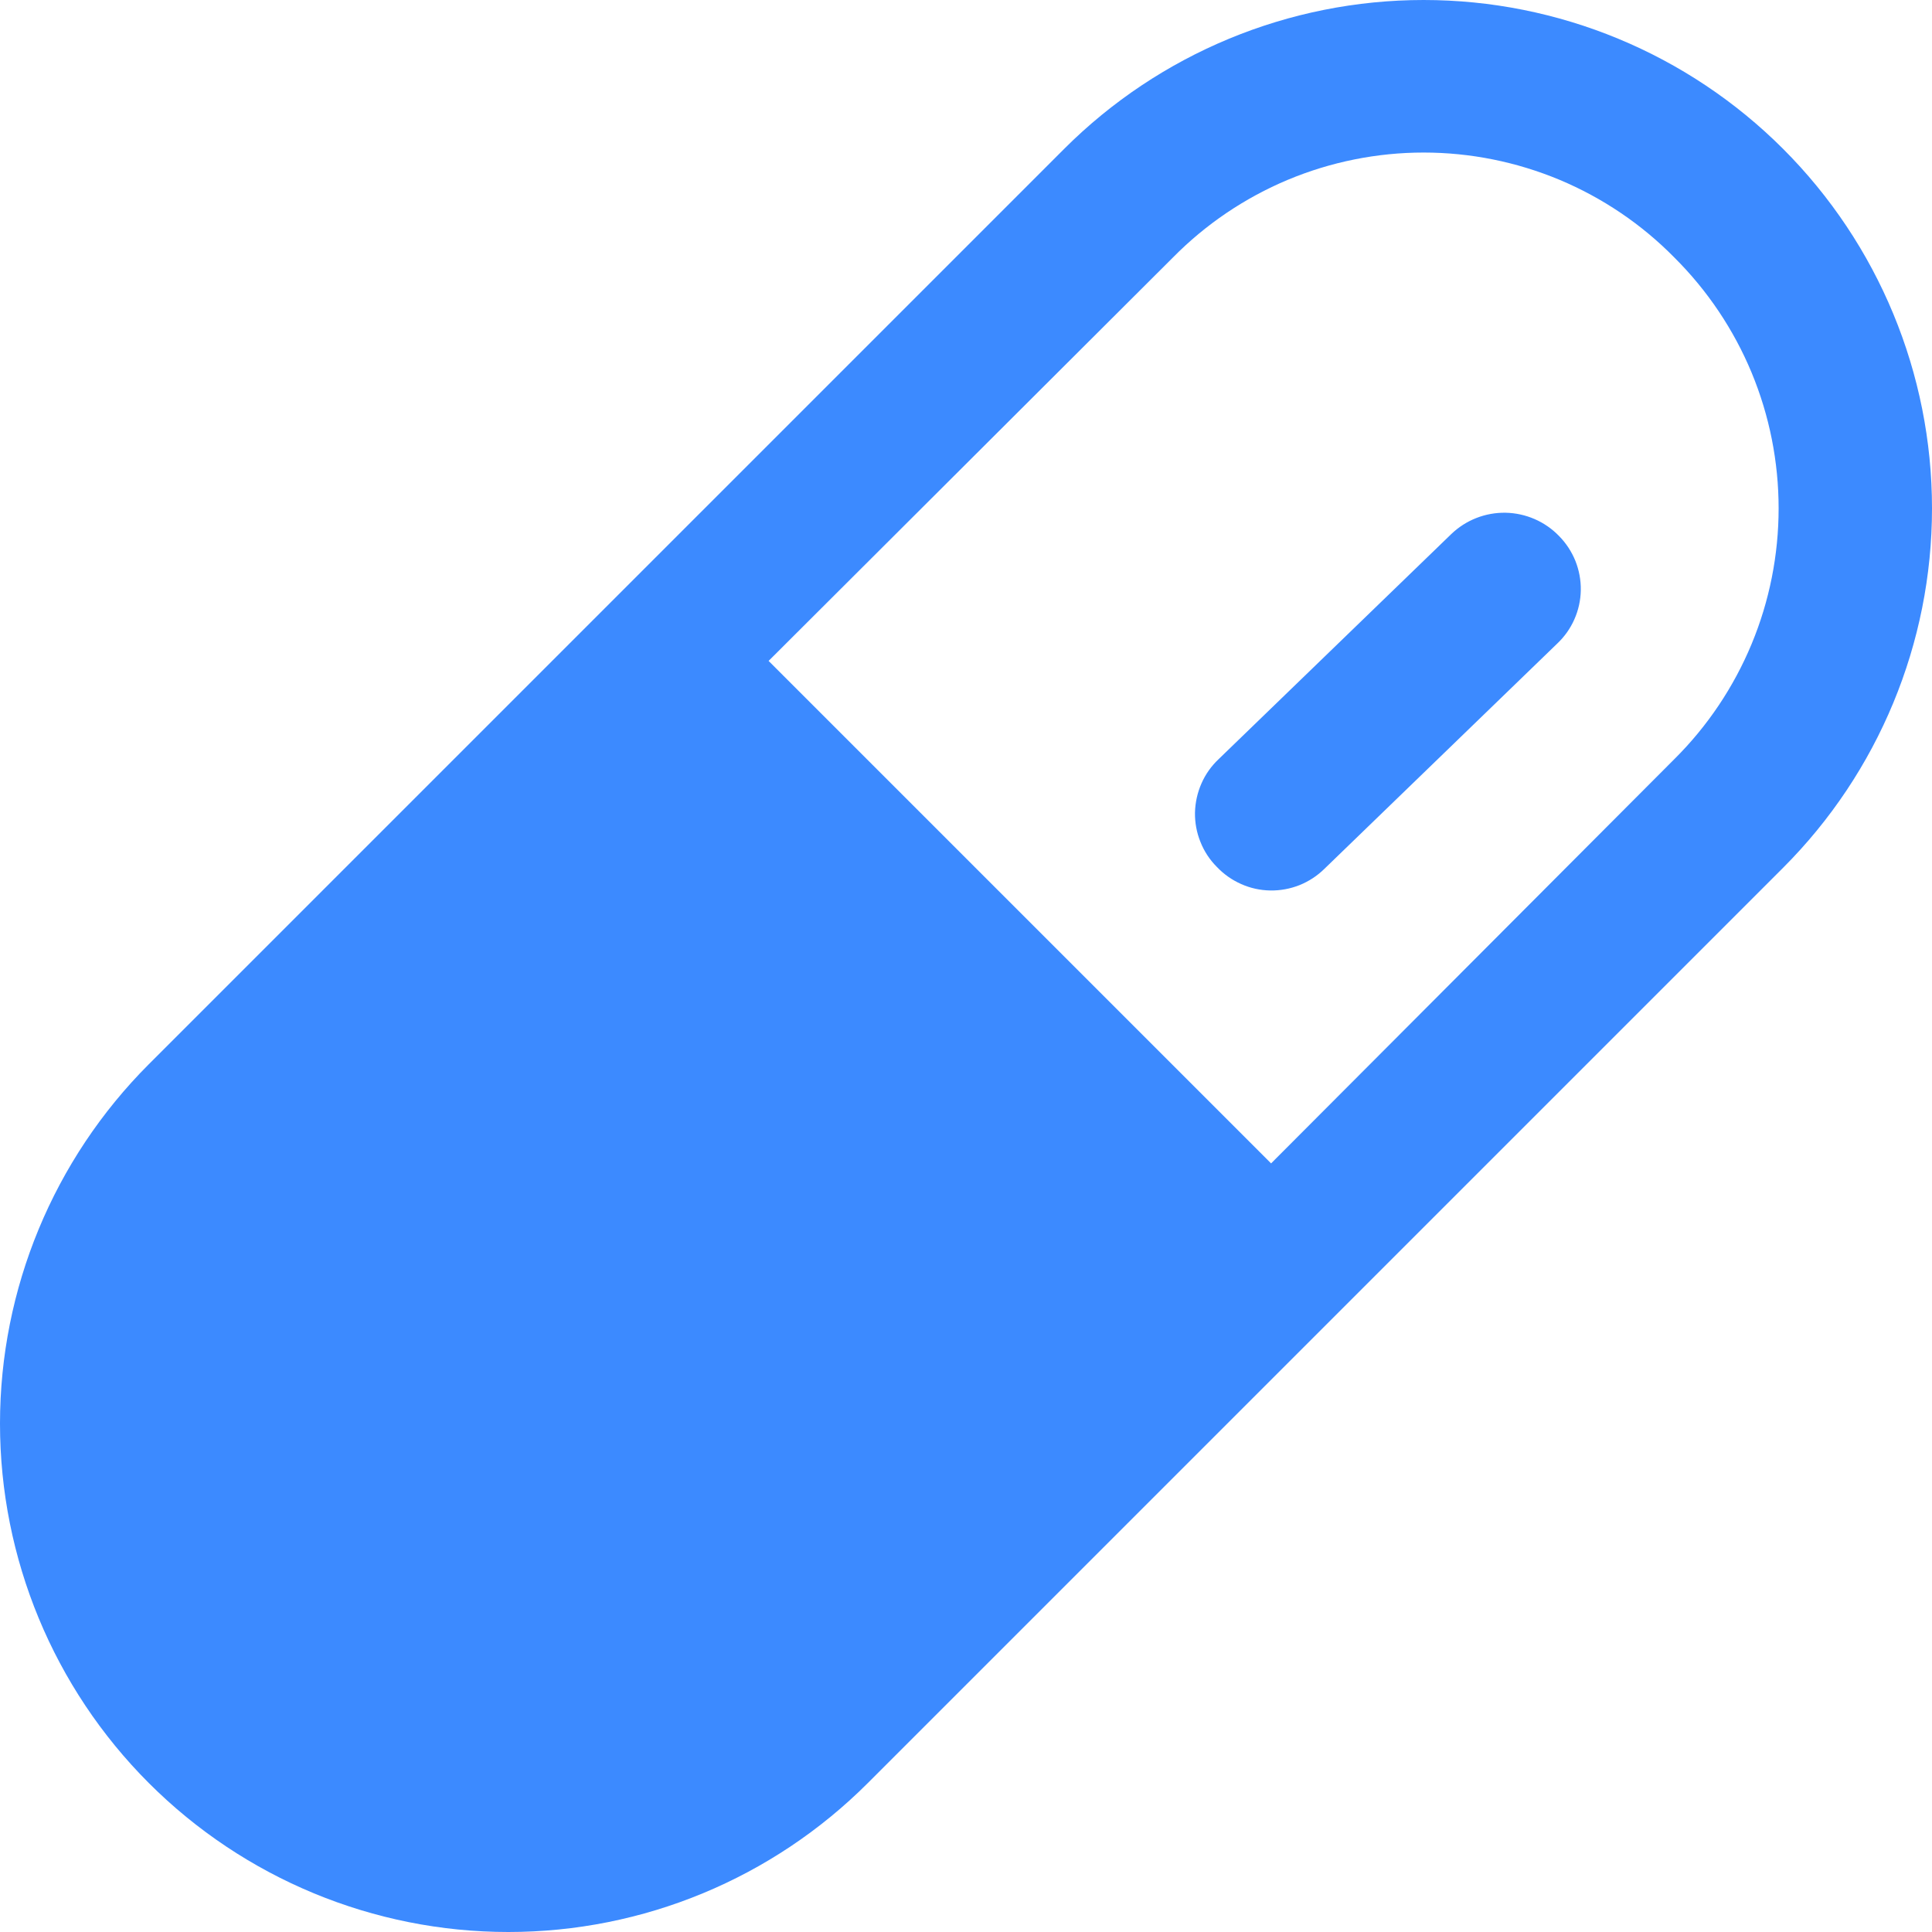 <svg width="23" height="23" viewBox="0 0 23 23" fill="none" xmlns="http://www.w3.org/2000/svg">
<path d="M18.56 6.381C18.644 6.466 18.71 6.567 18.755 6.678C18.799 6.789 18.821 6.907 18.819 7.027C18.817 7.146 18.791 7.264 18.742 7.374C18.694 7.483 18.624 7.581 18.537 7.663L15.768 10.342C15.683 10.426 15.582 10.492 15.471 10.537C15.36 10.581 15.241 10.603 15.122 10.601C15.002 10.599 14.884 10.573 14.775 10.524C14.666 10.476 14.567 10.406 14.485 10.319C14.401 10.235 14.335 10.134 14.291 10.023C14.246 9.912 14.224 9.793 14.226 9.673C14.229 9.554 14.255 9.436 14.303 9.327C14.351 9.217 14.421 9.119 14.508 9.037L17.277 6.358C17.451 6.191 17.683 6.1 17.924 6.104C18.164 6.109 18.393 6.208 18.56 6.381ZM21.227 10.331L10.331 21.227C9.196 22.362 7.657 23 6.052 23C4.447 23 2.907 22.362 1.772 21.227C0.638 20.093 0 18.553 0 16.948C0 15.343 0.638 13.804 1.772 12.669L12.669 1.772C13.804 0.638 15.343 0 16.948 0C18.553 0 20.093 0.638 21.227 1.772C22.362 2.907 23 4.447 23 6.052C23 7.657 22.362 9.196 21.227 10.331ZM19.933 3.066C19.544 2.67 19.079 2.356 18.567 2.141C18.054 1.927 17.504 1.816 16.948 1.816C16.393 1.816 15.842 1.927 15.33 2.141C14.818 2.356 14.353 2.67 13.963 3.066L9.15 7.868L15.132 13.85L19.933 9.037C20.327 8.646 20.639 8.18 20.852 7.668C21.065 7.156 21.174 6.606 21.174 6.052C21.174 5.497 21.065 4.948 20.852 4.435C20.639 3.923 20.327 3.458 19.933 3.066Z" fill="#3C8AFF"/>
</svg>
